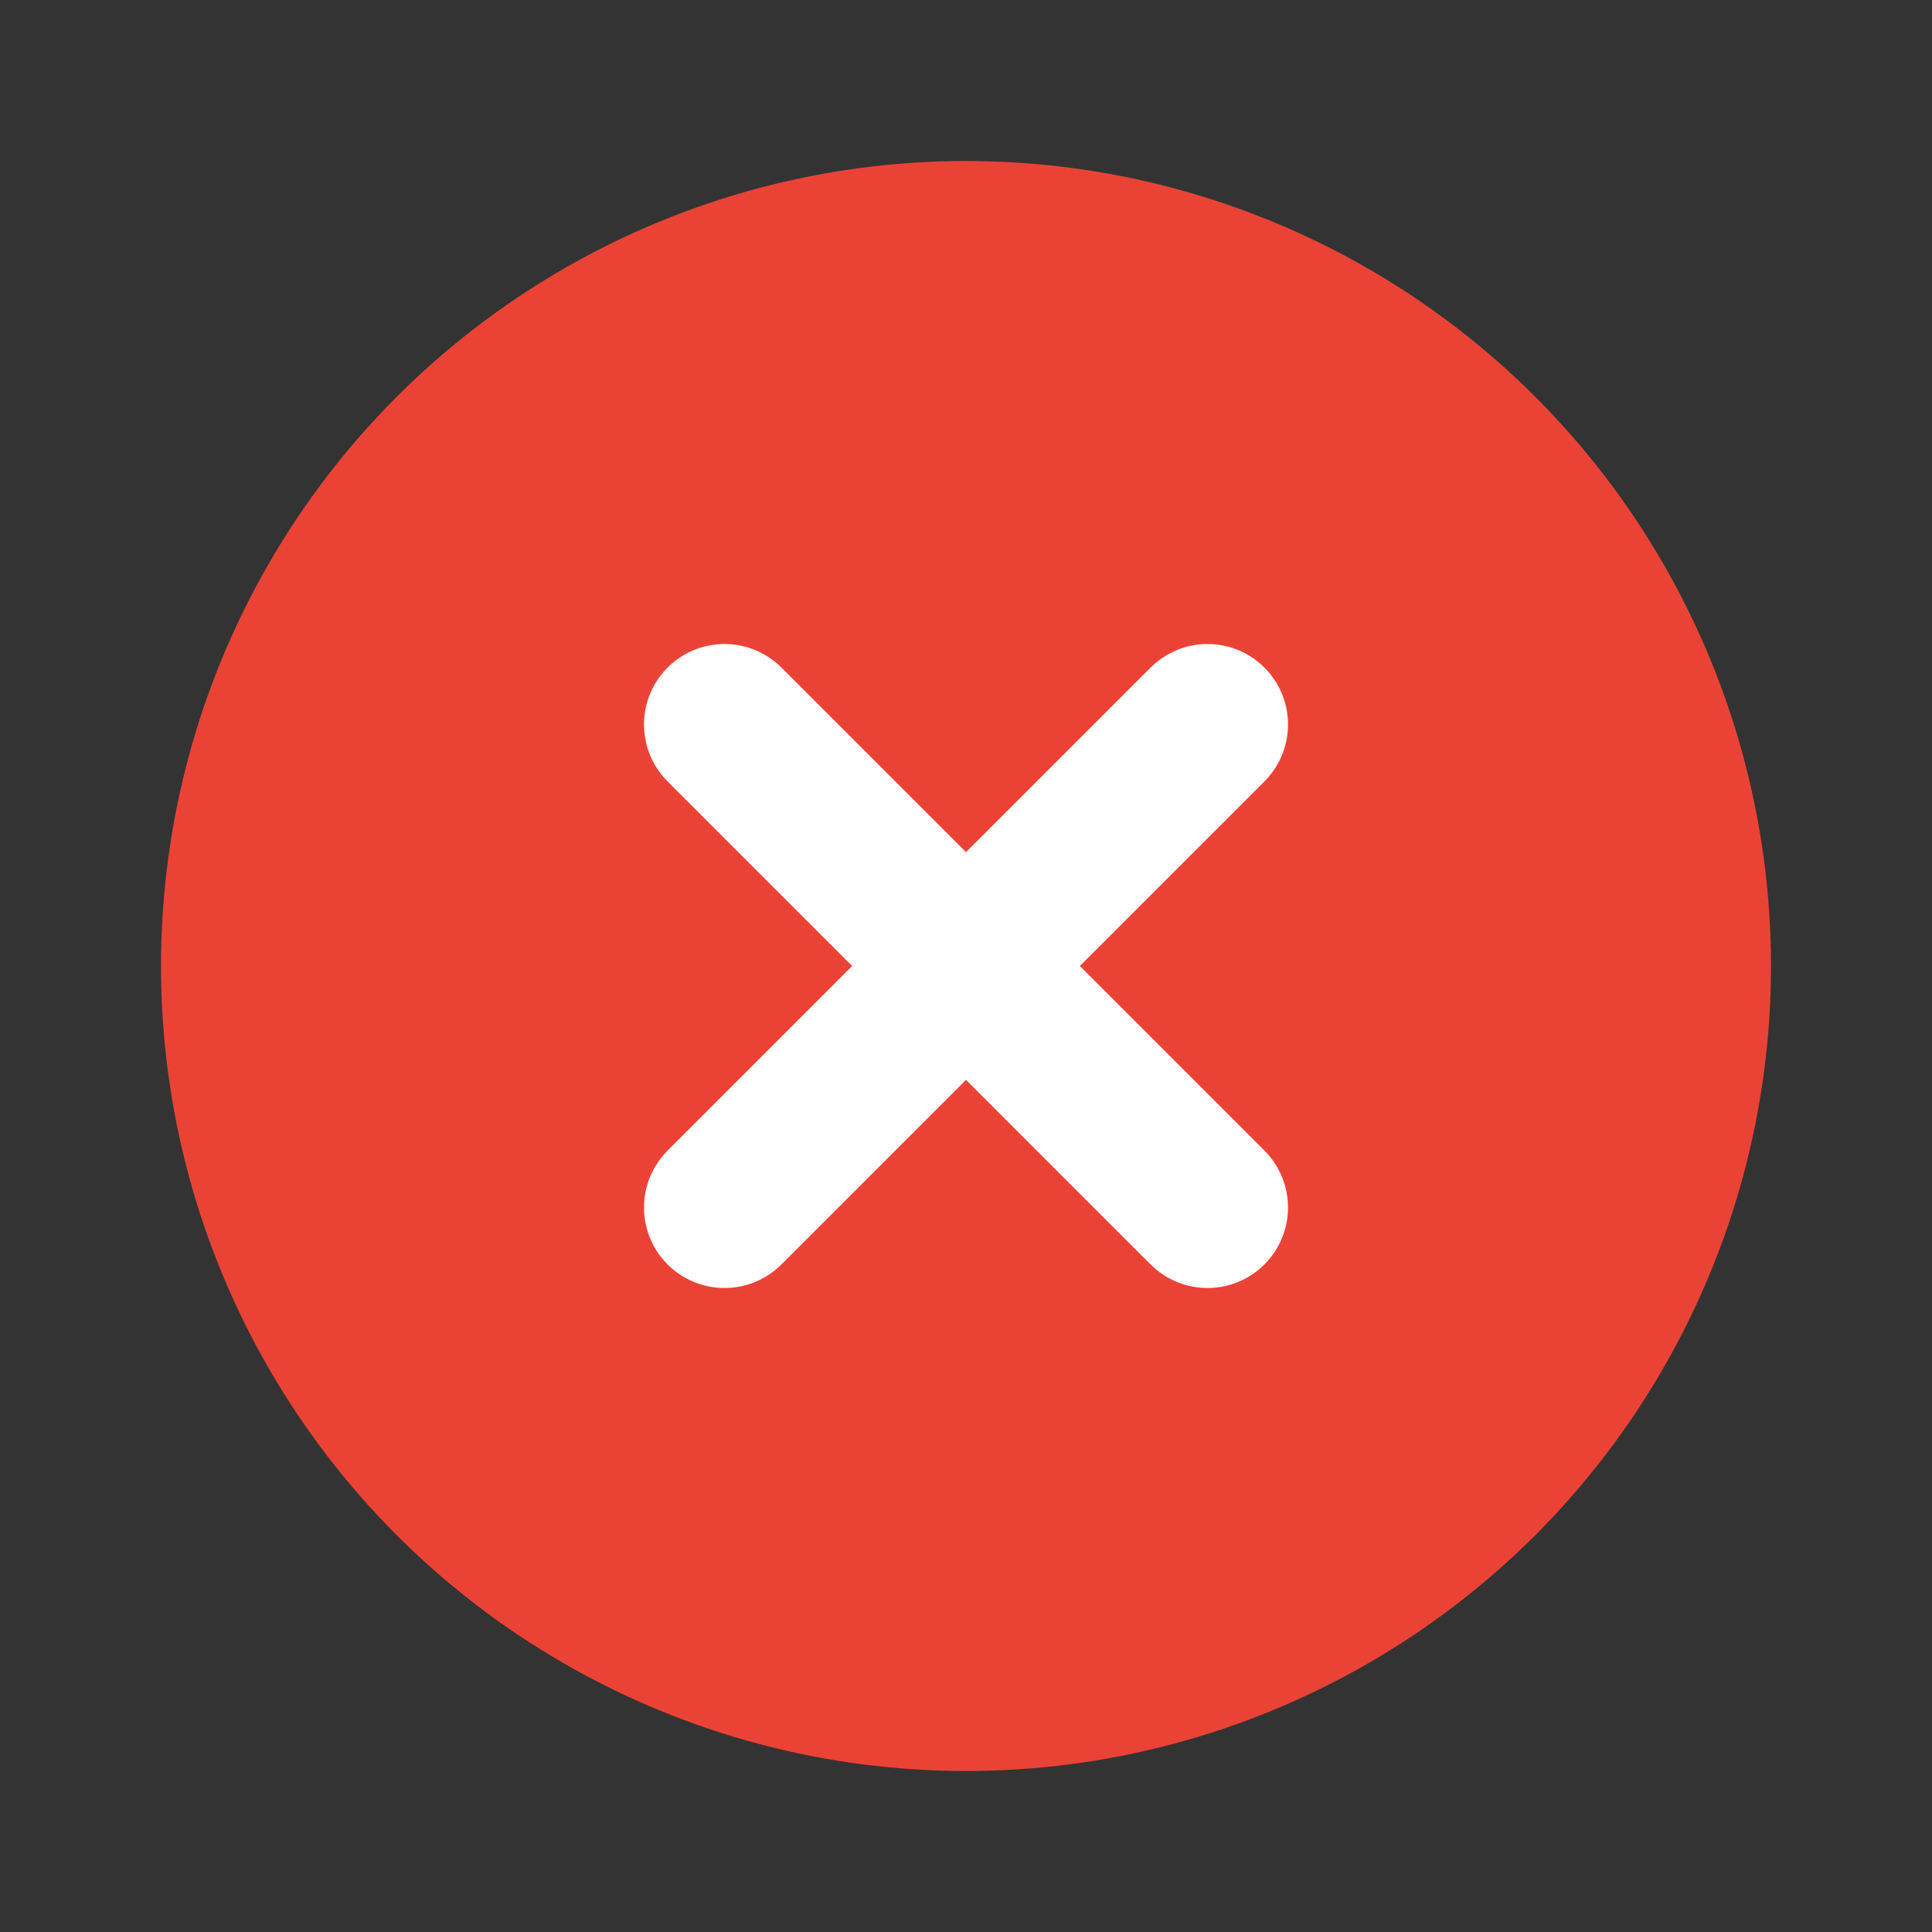 <svg xmlns="http://www.w3.org/2000/svg" width="24" height="24" viewBox="0 0 24 24" fill="#ea4335" stroke="white"
  stroke-width="2" stroke-linecap="round">
  <rect x="0" y="0" width="24" height="24" fill="#333333" stroke="none"/>
  <circle cx="12" cy="12" r="10" stroke-width="0" />
  <path d="m15 9-6 6" />
  <path d="m9 9 6 6" />
</svg>